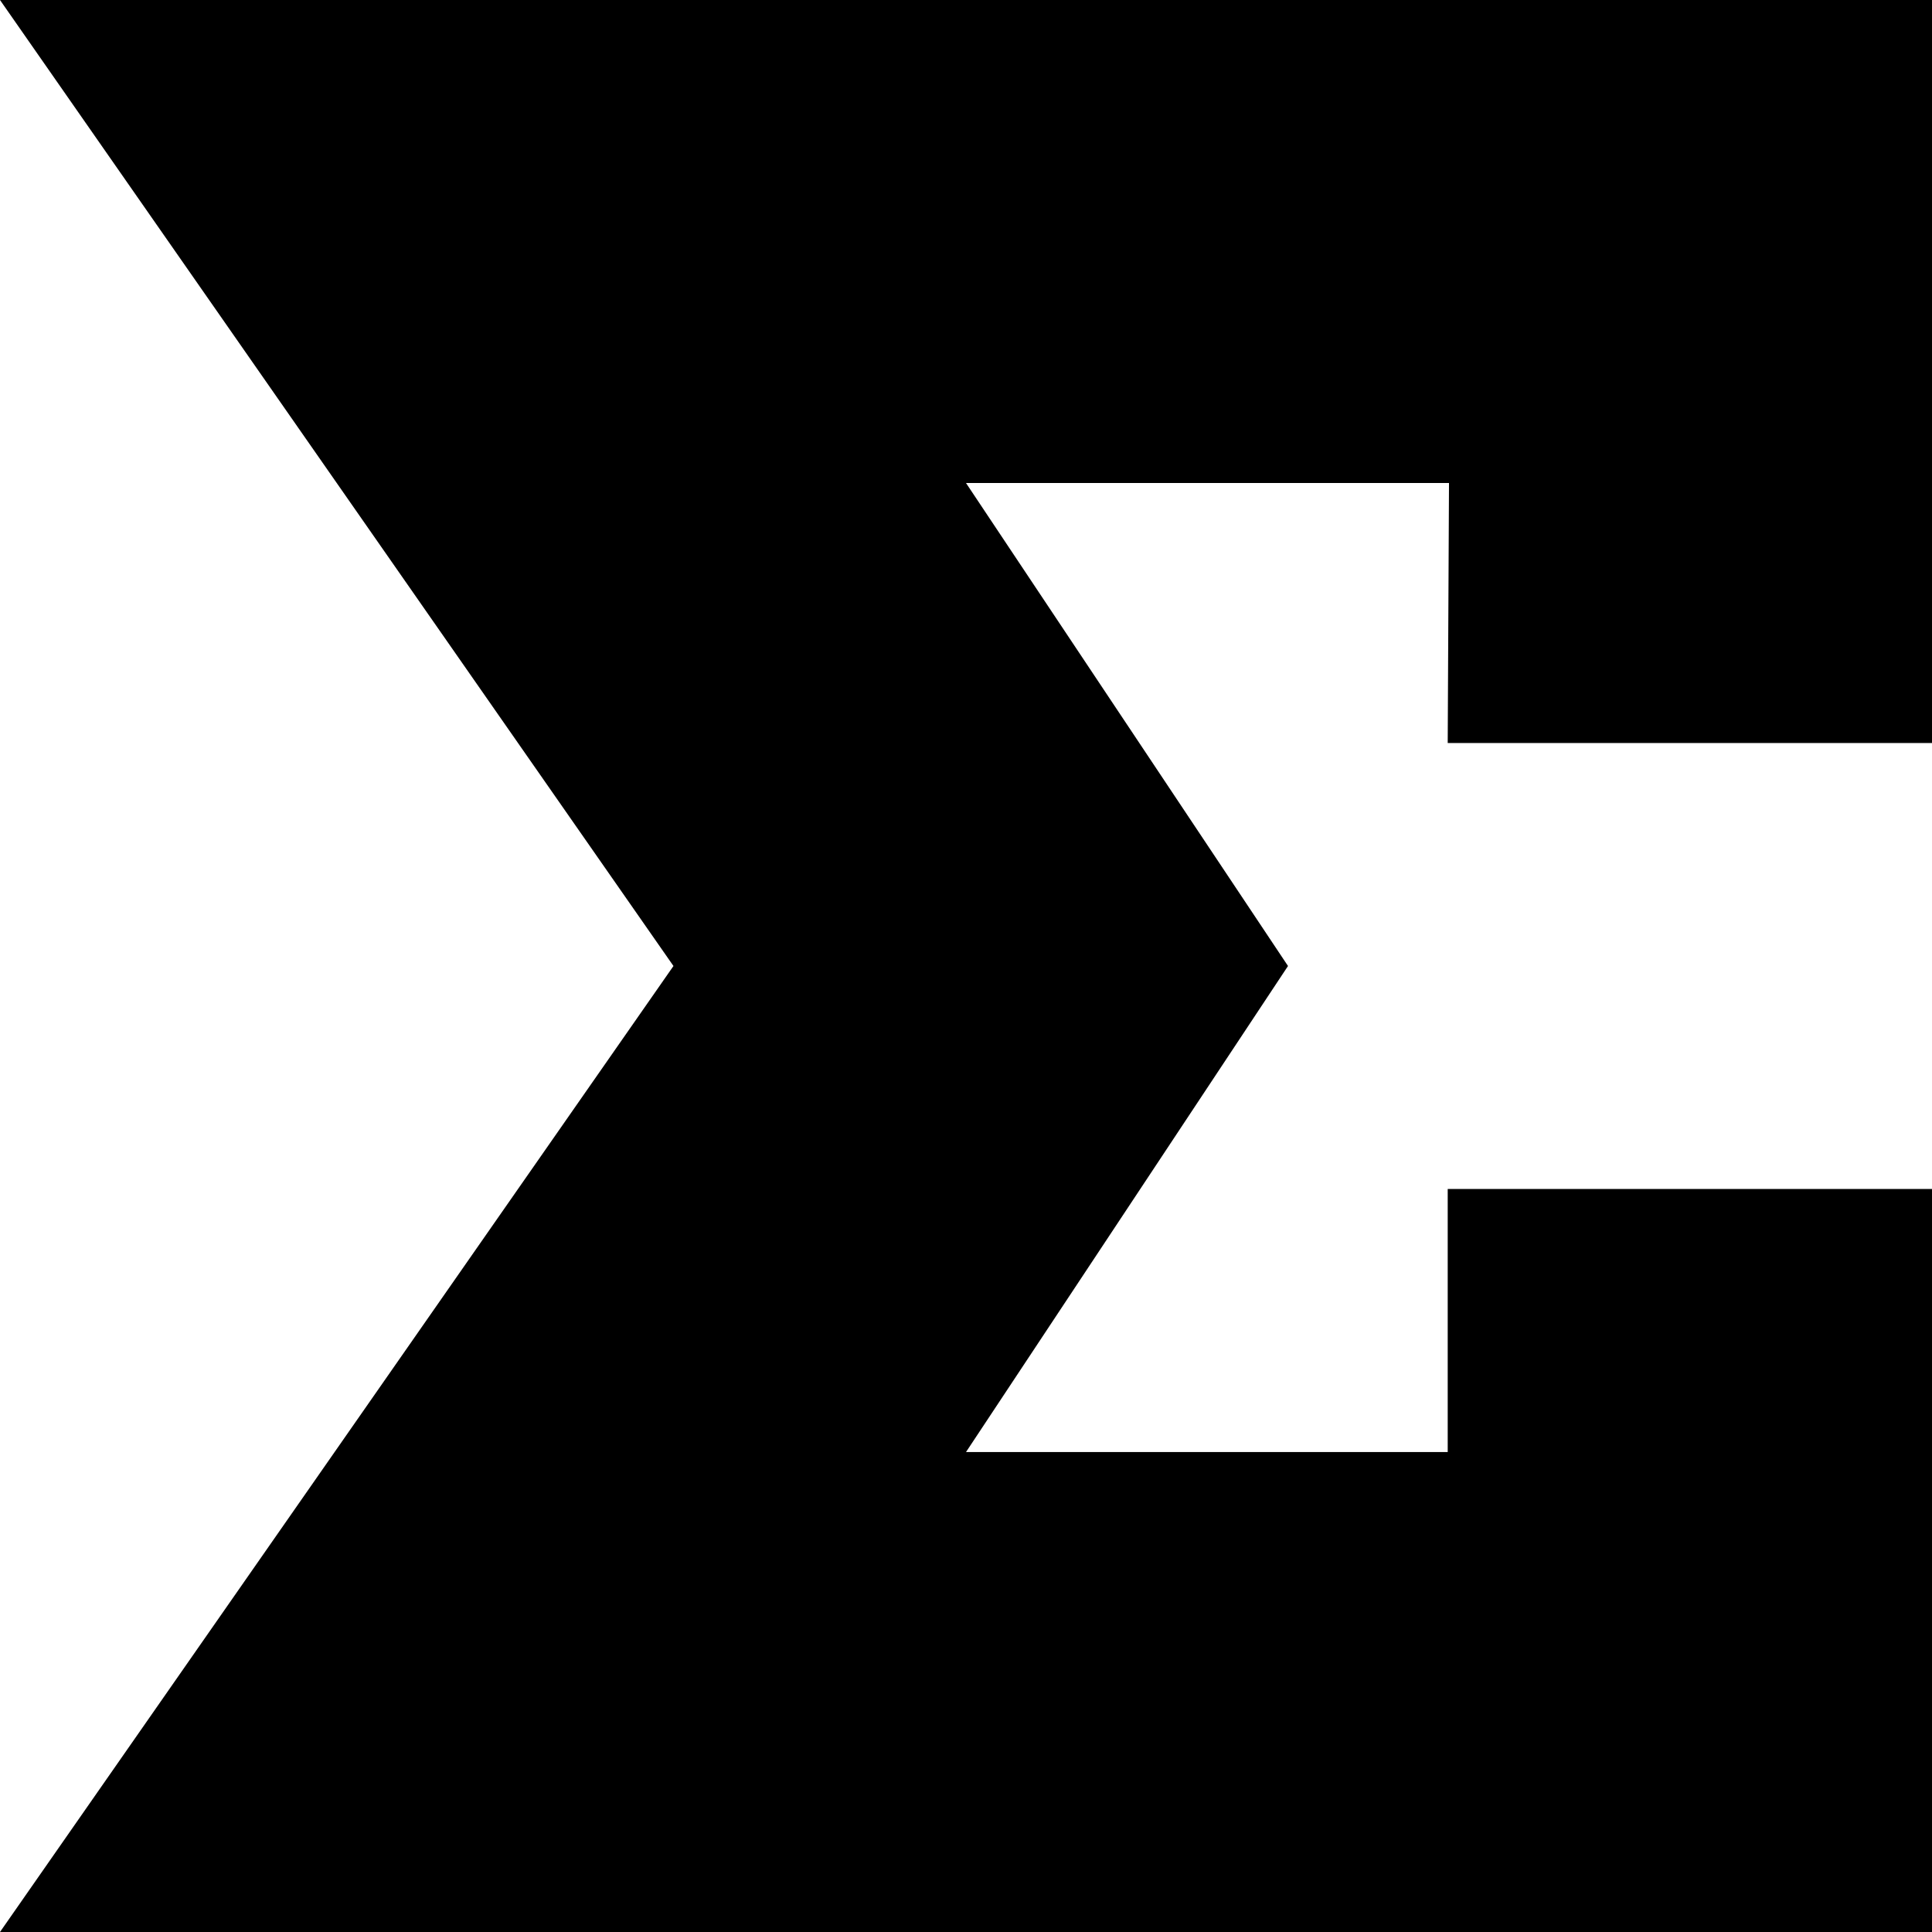<!-- Generated by IcoMoon.io -->
<svg version="1.1" xmlns="http://www.w3.org/2000/svg" viewBox="0 0 12 12">
<title>sum-solid</title>
<path d="M12 0h-12l4.183 6-4.183 6h12v-4.615h-3.008v1.634h-2.992l2-3.019-2-3h3l-0.008 1.615h3.008z"></path>
</svg>
